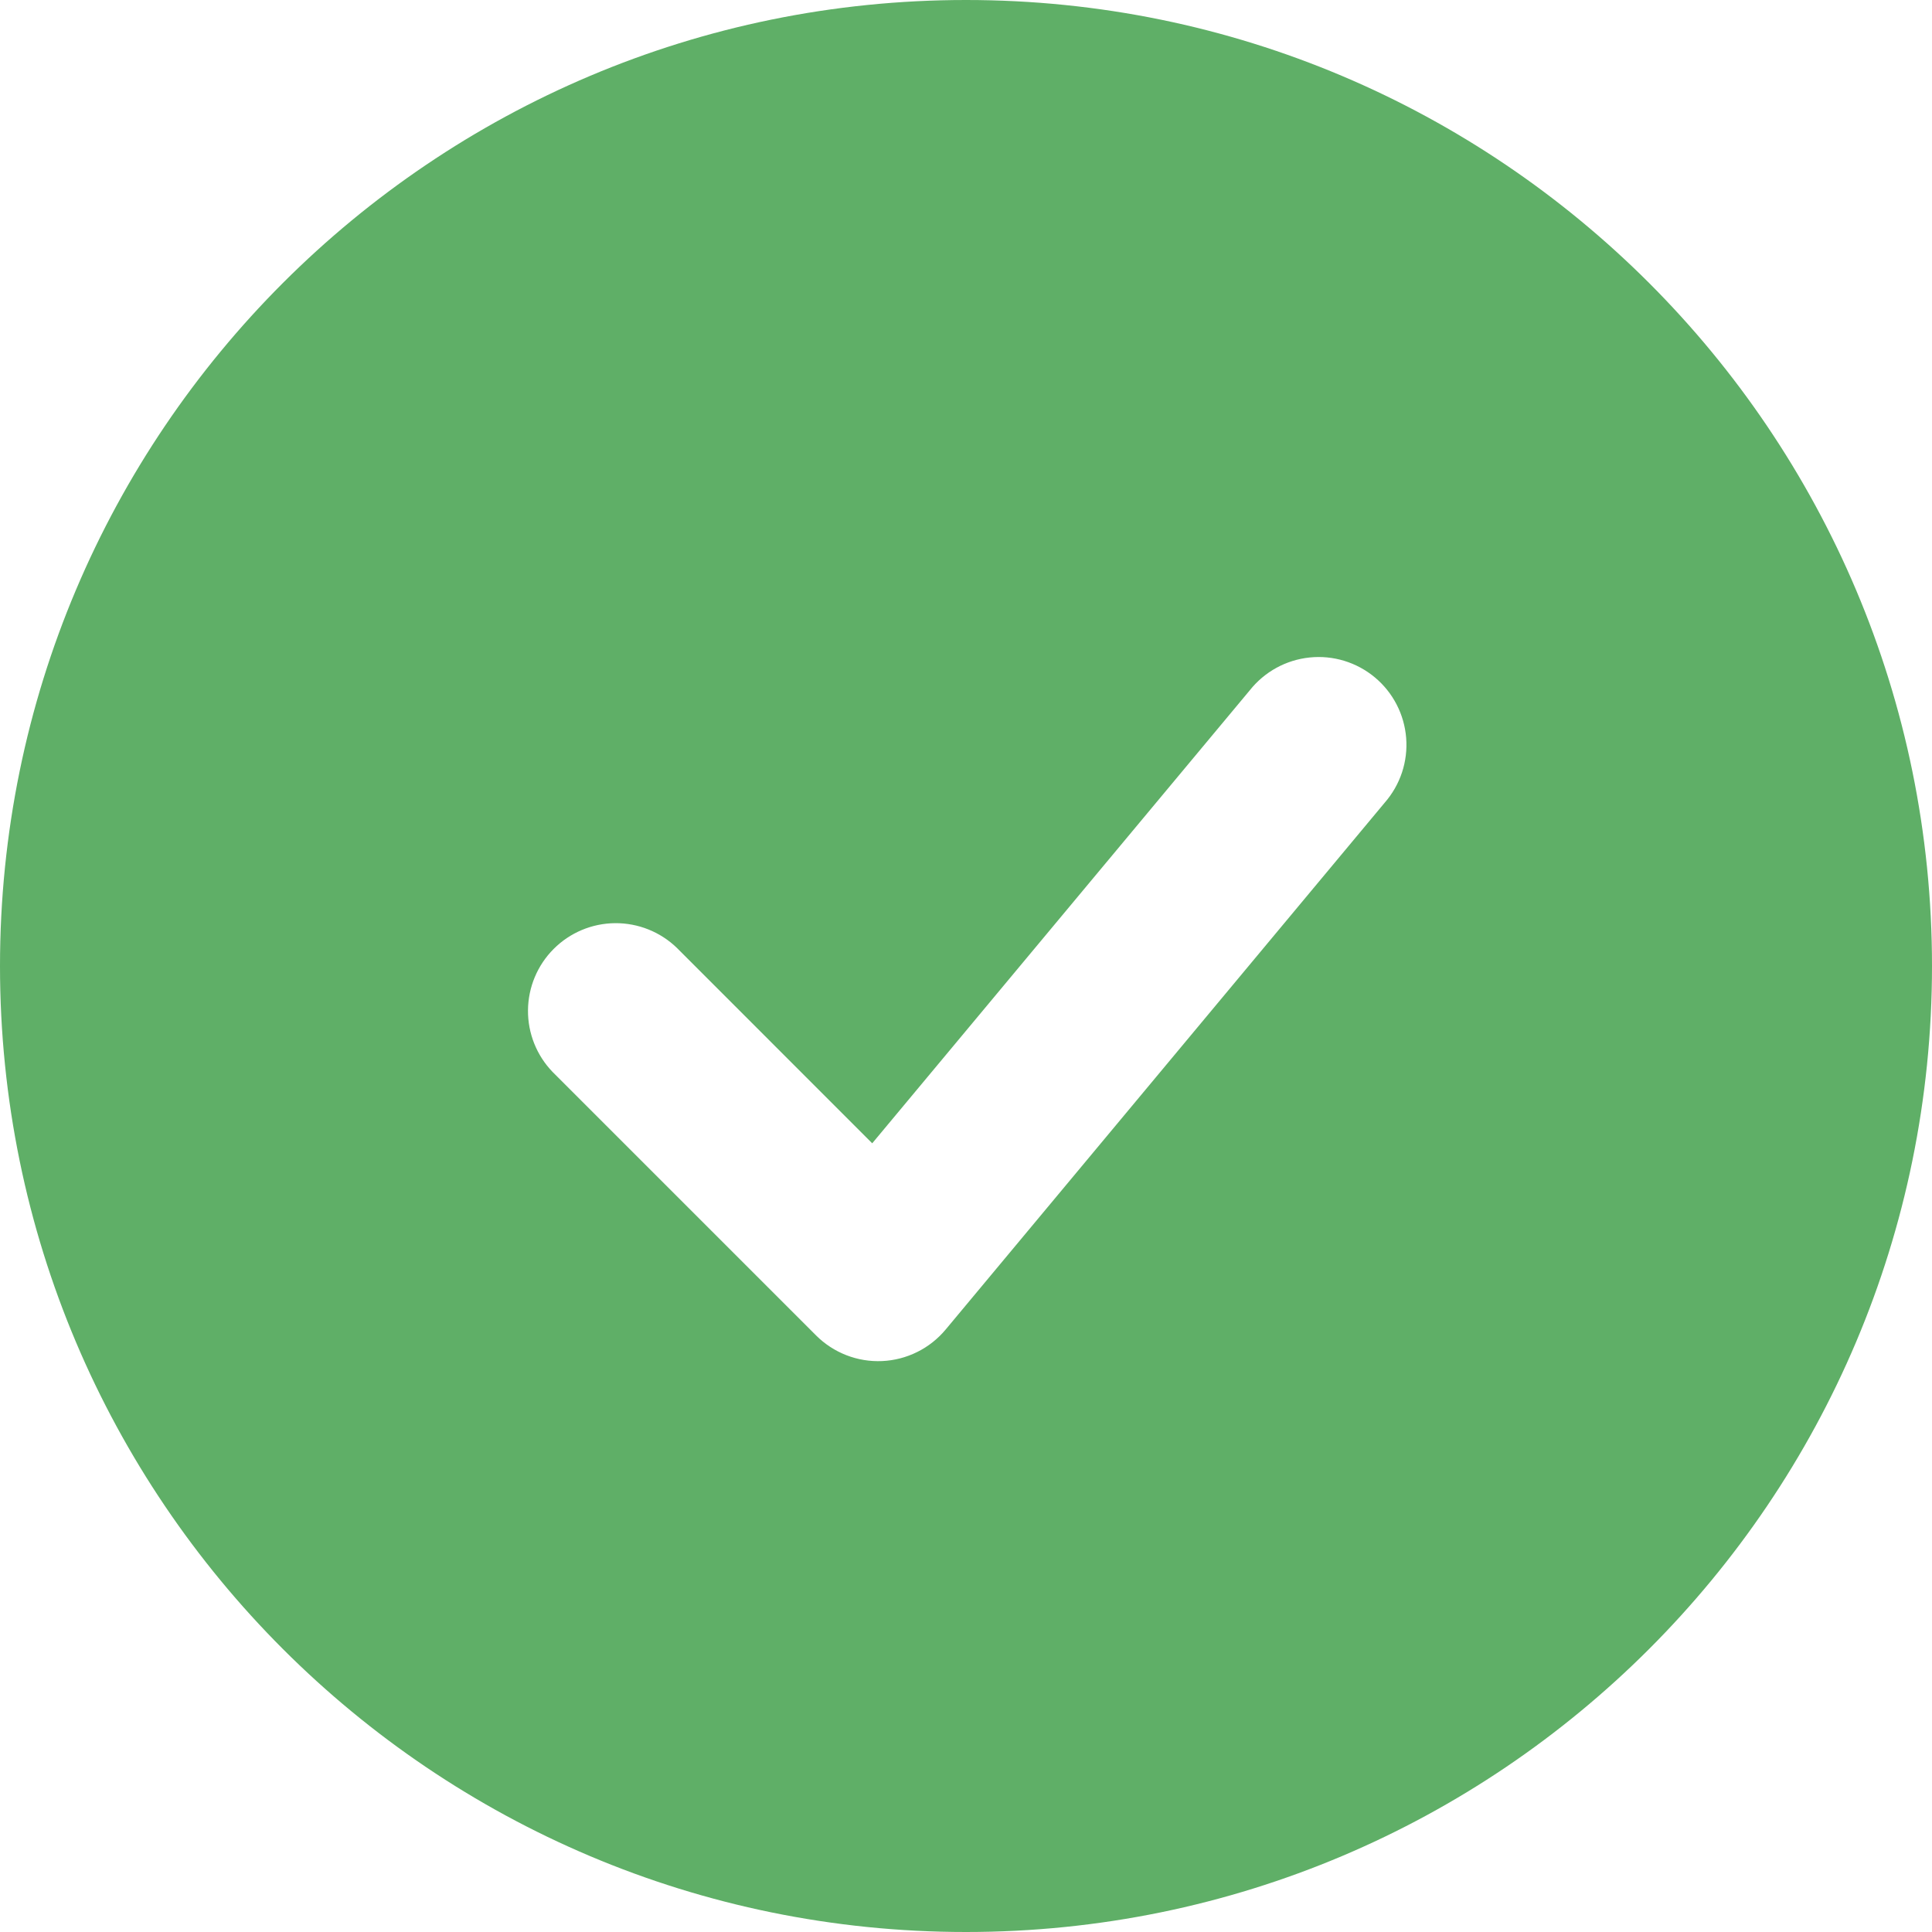 <svg width="105" height="105" viewBox="0 0 105 105" fill="none" xmlns="http://www.w3.org/2000/svg">
    <path fill-rule="evenodd" clip-rule="evenodd"
          d="M52.5 0C23.506 0 0 23.506 0 52.5C0 81.494 23.506 105 52.5 105C81.494 105 105 81.494 105 52.5C105 23.506 81.494 0 52.5 0ZM75.256 43.623C75.675 43.144 75.994 42.586 76.195 41.982C76.395 41.378 76.472 40.74 76.422 40.105C76.372 39.471 76.196 38.853 75.903 38.287C75.611 37.722 75.209 37.221 74.72 36.814C74.231 36.406 73.665 36.101 73.057 35.915C72.448 35.729 71.808 35.667 71.175 35.733C70.542 35.798 69.928 35.989 69.37 36.295C68.812 36.601 68.321 37.015 67.925 37.514L47.403 62.136L36.783 51.512C35.883 50.643 34.678 50.162 33.426 50.172C32.175 50.183 30.978 50.685 30.093 51.57C29.208 52.455 28.706 53.652 28.695 54.904C28.684 56.155 29.165 57.361 30.035 58.261L44.353 72.579C44.822 73.047 45.383 73.413 46.002 73.653C46.62 73.893 47.281 74.001 47.943 73.971C48.606 73.941 49.254 73.773 49.848 73.478C50.442 73.184 50.968 72.768 51.393 72.259L75.256 43.623Z"
          fill="#5FAF67"/>
</svg>
